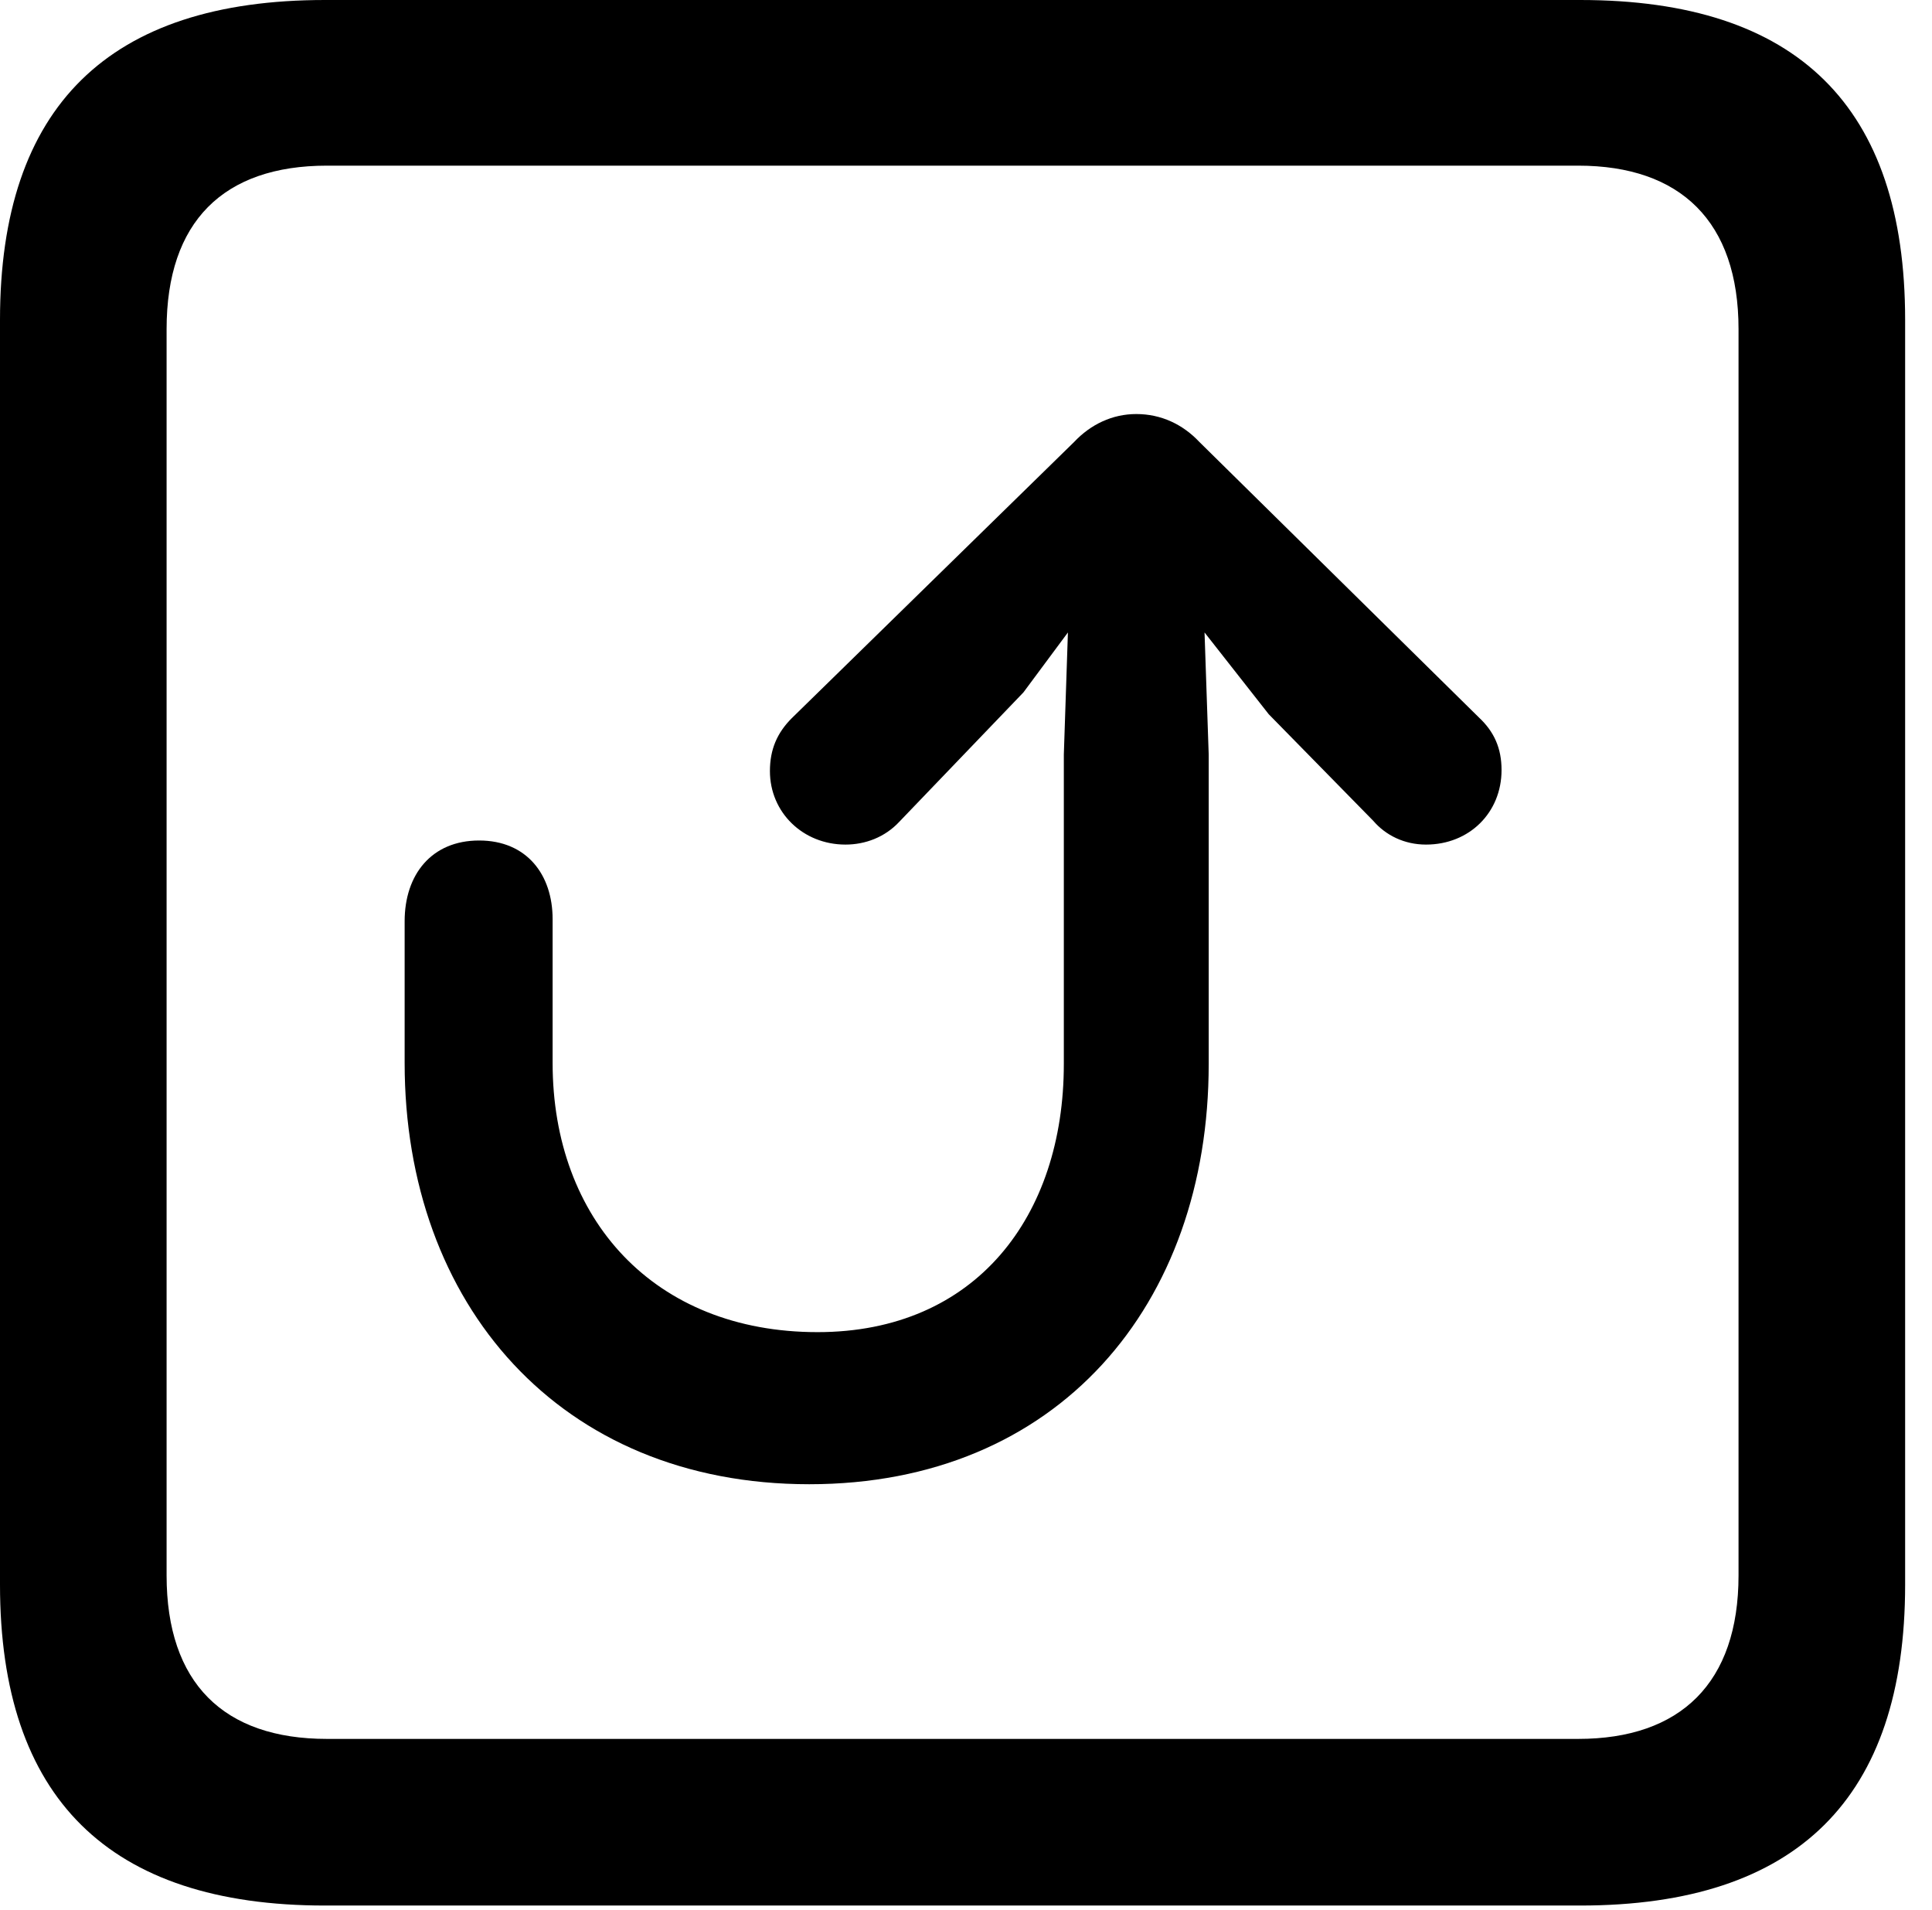 <svg version="1.1" xmlns="http://www.w3.org/2000/svg" xmlns:xlink="http://www.w3.org/1999/xlink" viewBox="0 0 25.525 25.225">
 <g>
  
  <path d="M4.293 25.17L20.877 25.17C23.748 25.17 25.17 23.748 25.17 20.932L25.17 4.225C25.17 1.408 23.748 0 20.877 0L4.293 0C1.436 0 0 1.408 0 4.225L0 20.932C0 23.748 1.436 25.17 4.293 25.17ZM4.32 22.969C2.953 22.969 2.201 22.23 2.201 20.809L2.201 4.348C2.201 2.926 2.953 2.188 4.32 2.188L20.85 2.188C22.203 2.188 22.969 2.926 22.969 4.348L22.969 20.809C22.969 22.23 22.203 22.969 20.85 22.969Z" style="fill:hsl(0 0 0/0.85)"></path>
  <path d="M10.691 19.605C13.973 19.605 15.969 17.24 15.969 14.055L15.969 9.967L15.914 8.354L16.762 9.434L18.143 10.842C18.307 11.033 18.553 11.156 18.84 11.156C19.414 11.156 19.838 10.732 19.838 10.172C19.838 9.885 19.742 9.666 19.537 9.475L15.846 5.838C15.627 5.605 15.34 5.469 15.012 5.469C14.697 5.469 14.41 5.605 14.191 5.838L10.459 9.488C10.268 9.68 10.172 9.898 10.172 10.185C10.172 10.732 10.609 11.156 11.17 11.156C11.43 11.156 11.69 11.06 11.881 10.855L13.521 9.146L14.109 8.354L14.055 9.967L14.055 14.055C14.055 16.064 12.893 17.596 10.801 17.596C8.641 17.596 7.301 16.105 7.301 14.041C7.301 13.877 7.301 12.195 7.301 12.141C7.301 11.553 6.959 11.102 6.33 11.102C5.701 11.102 5.346 11.553 5.346 12.168C5.346 12.236 5.346 13.877 5.346 14.041C5.346 17.227 7.396 19.605 10.691 19.605Z" style="fill:hsl(0 0 0/0.85)"></path>
 </g>
</svg>
